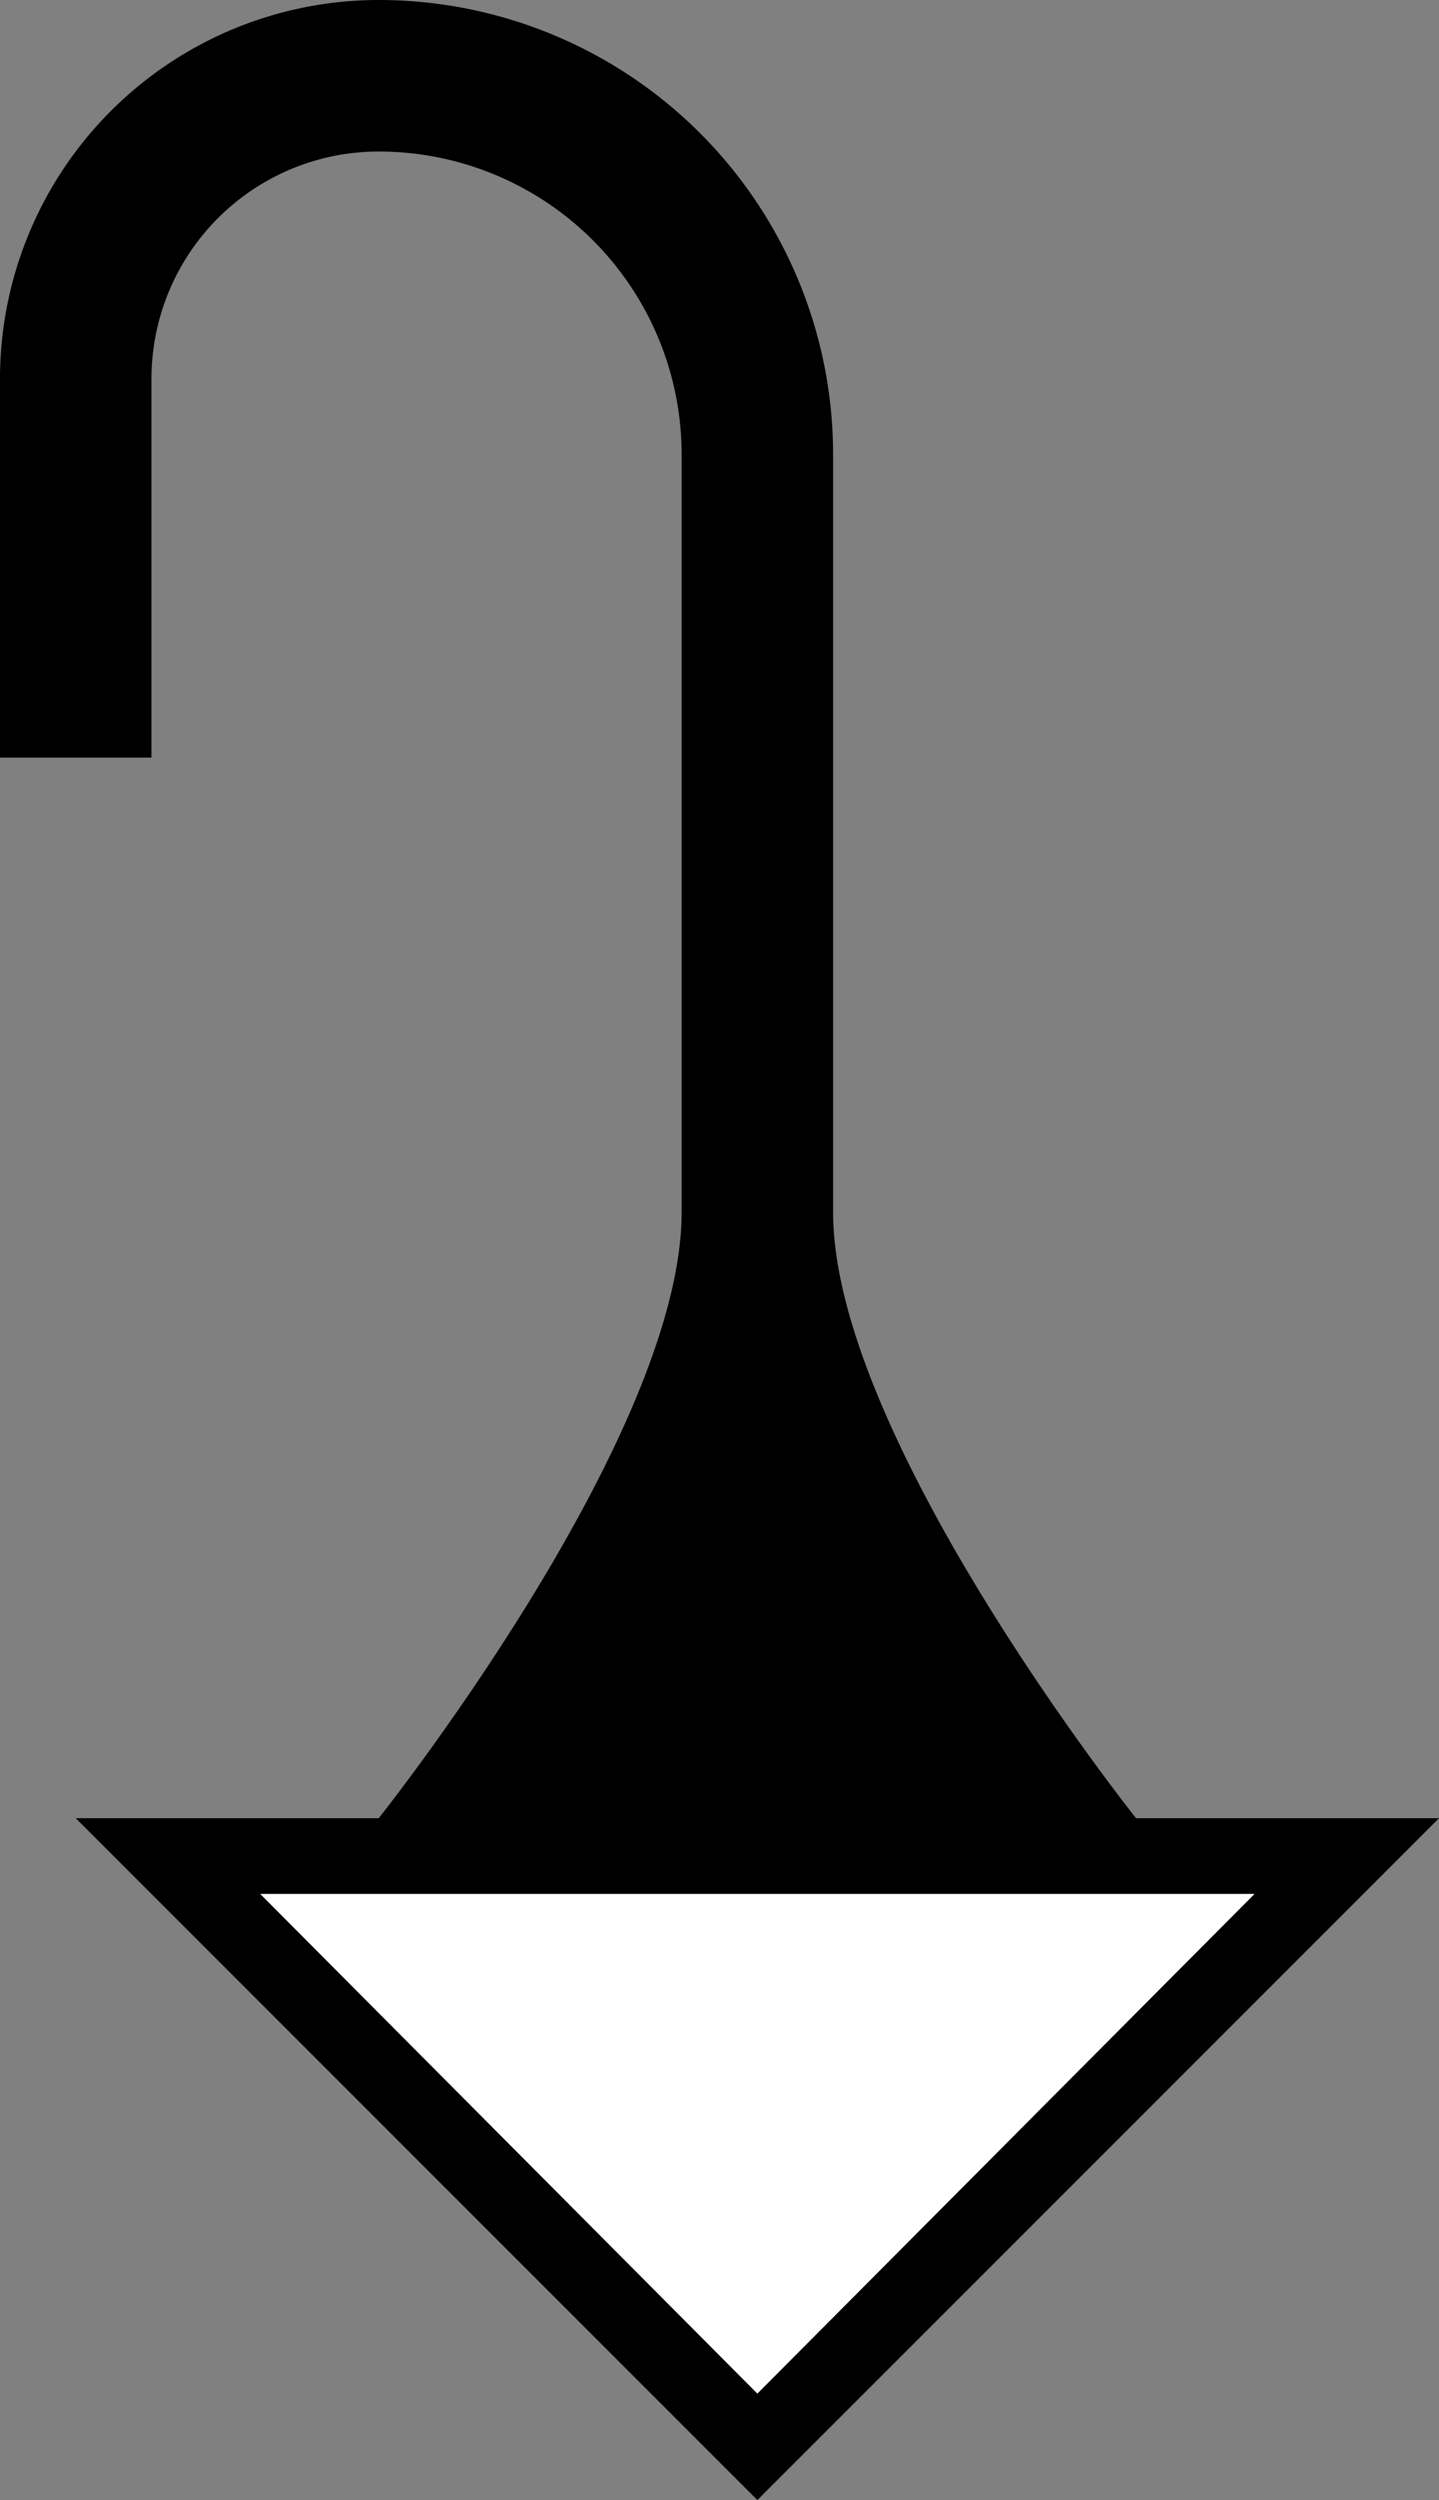 <svg xmlns="http://www.w3.org/2000/svg" version="1.0" width="19" height="33"><rect width="100%" height="100%" fill="#808080" stroke="none"/><path d="M5 0a6 6 0 0 1 6 6v10c0 2.981 4 8 4 8H5s4-5.019 4-8V6a4 4 0 0 0-4-4 3 3 0 0 0-3 3v5H0V5a5 5 0 0 1 5-5zM19 24l-9 9-9-9h18zm-2.438 1H3.438L10 31.594 16.563 25z"/><path d="M16.563 25L10 31.594 3.437 25h13.126z" fill="#fff"/></svg>